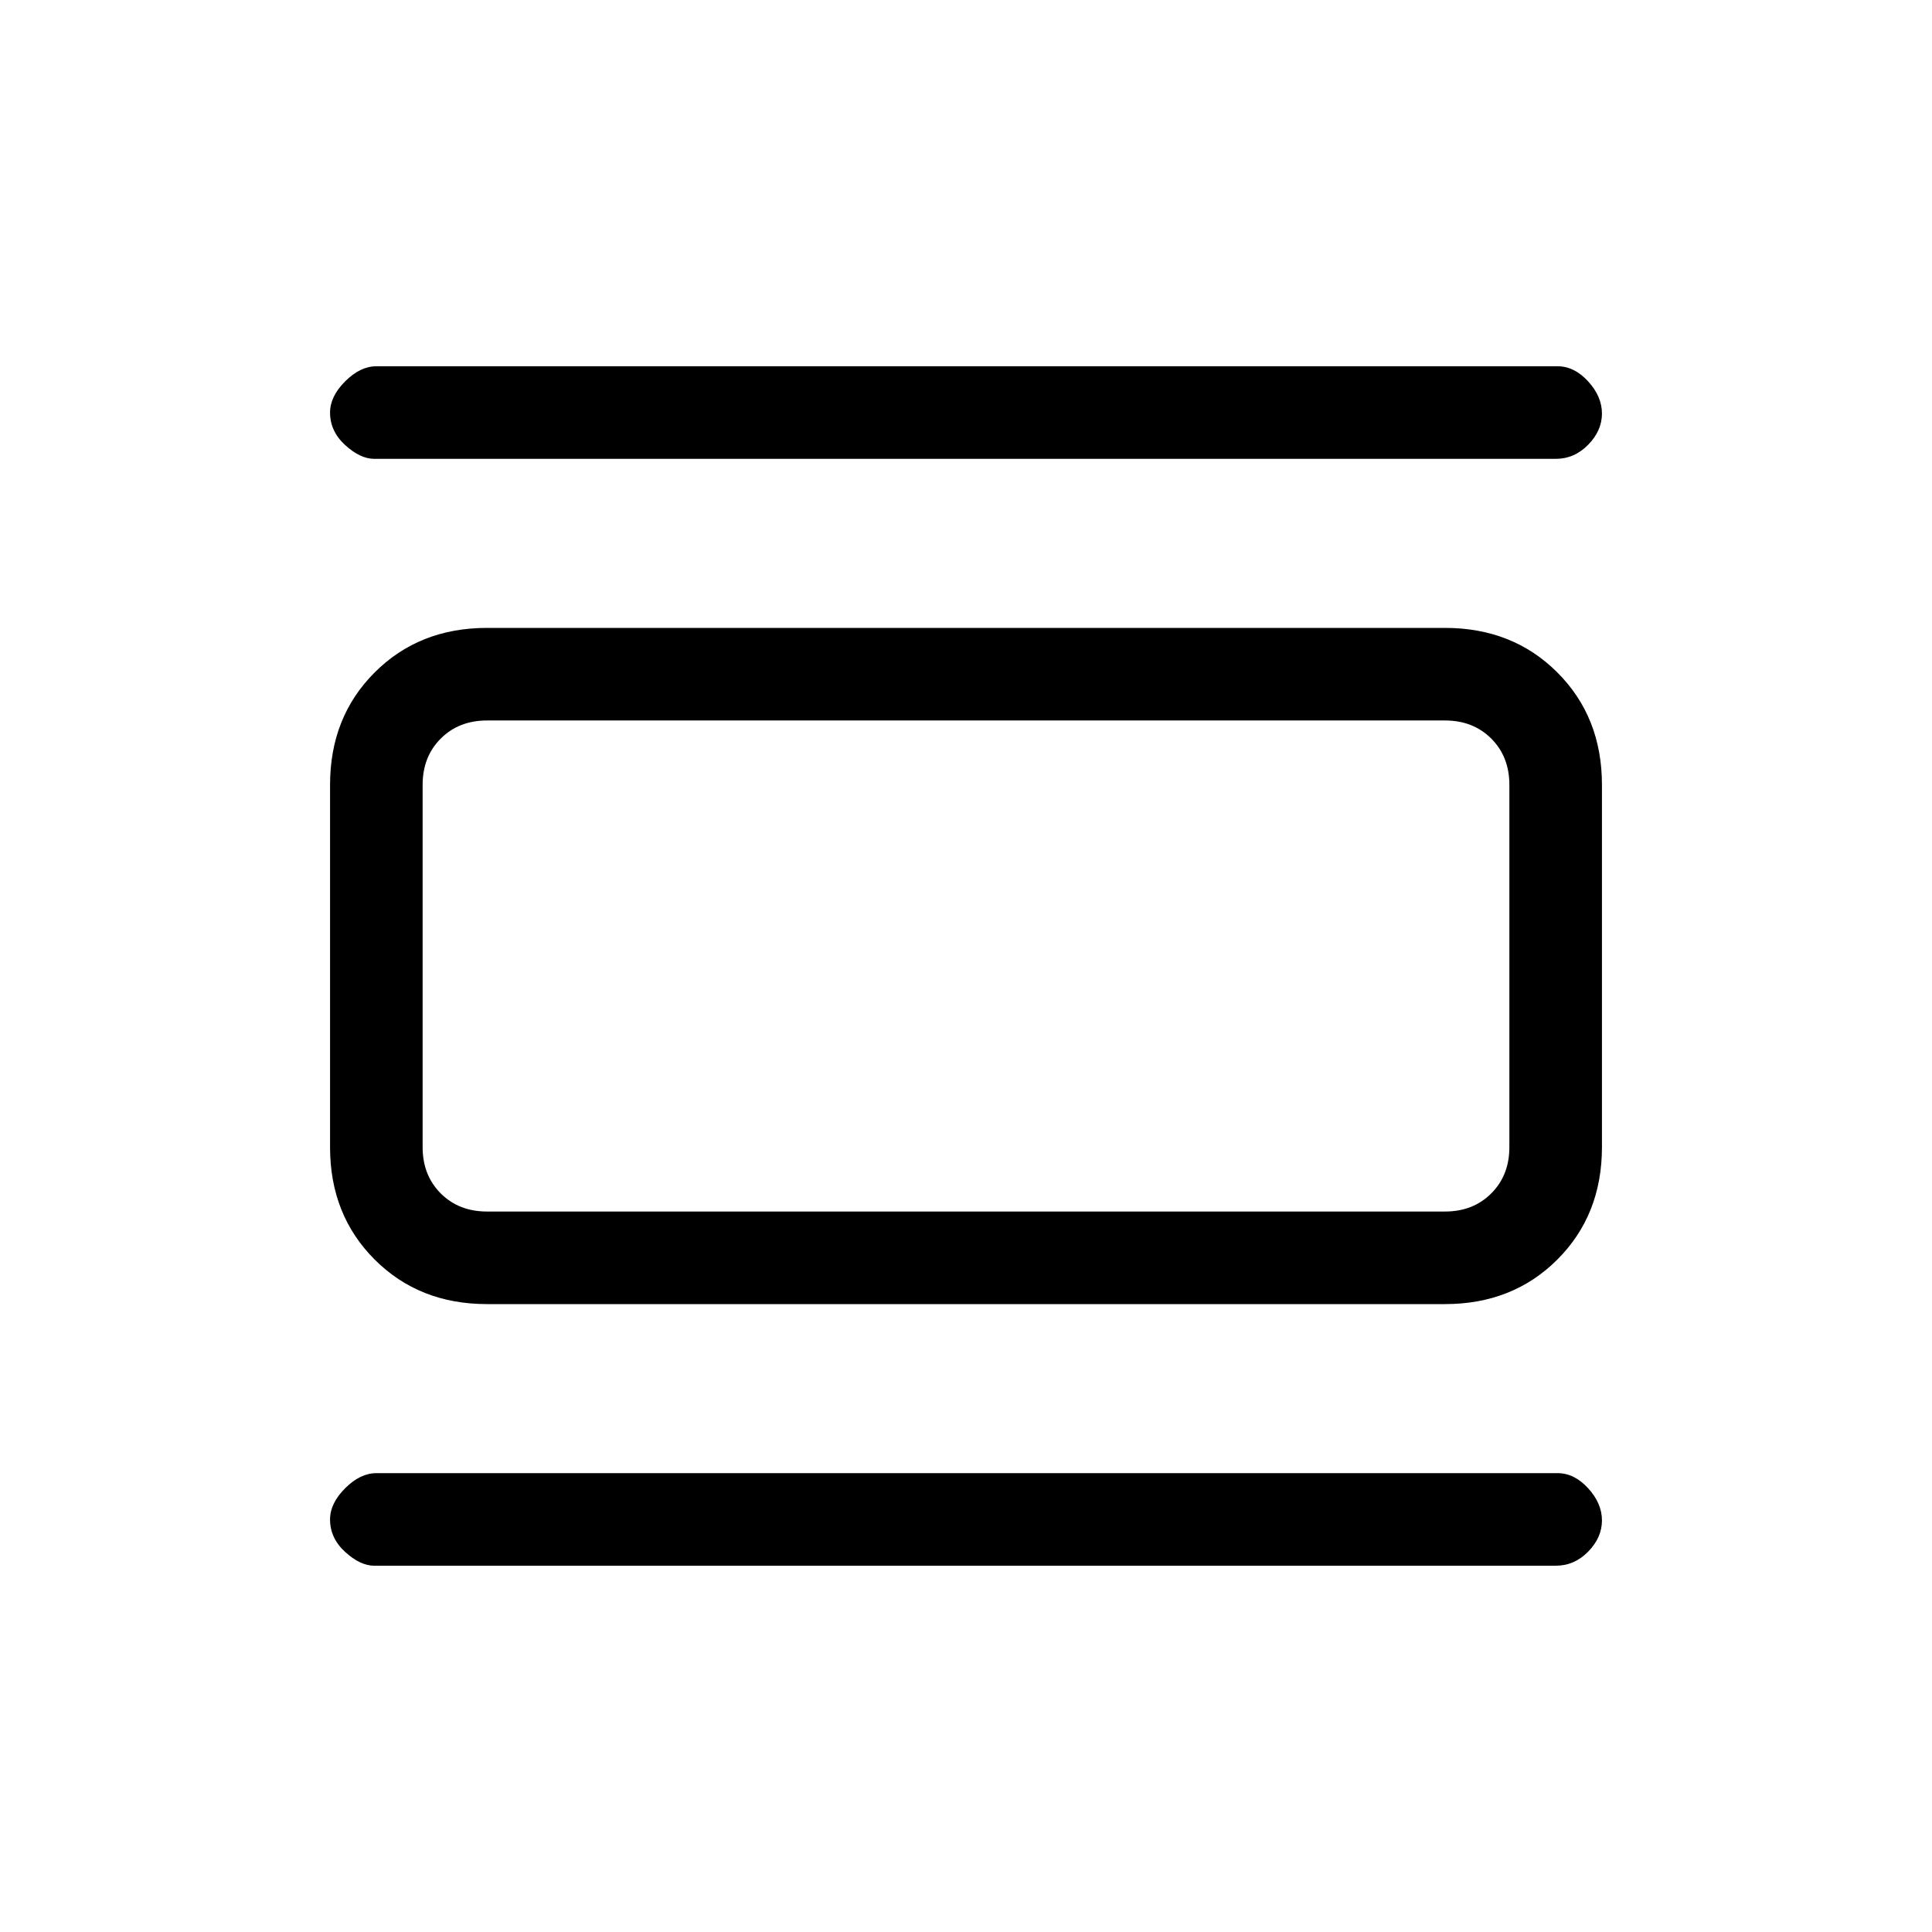 <svg xmlns="http://www.w3.org/2000/svg" height="20" viewBox="0 -960 960 960" width="20"><path d="M242-312q-33.7 0-55.85-22.15T164-390v-180q0-33.7 22.15-55.85T242-648h476q33.7 0 55.85 22.15T796-570v180q0 33.7-22.15 55.85T718-312H242Zm0-46h476q14 0 23-9t9-23v-180q0-14-9-23t-23-9H242q-14 0-23 9t-9 23v180q0 14 9 23t23 9Zm-56-374q-7 0-14.5-6.85T164-755q0-8 7.5-15.5T187-778h587q8.26 0 15.13 7.5 6.87 7.5 6.87 16t-6.85 15.5q-6.85 7-16.15 7H186Zm0 550q-7 0-14.5-6.85T164-205q0-8 7.5-15.5T187-228h587q8.26 0 15.13 7.5 6.87 7.5 6.87 16t-6.85 15.5q-6.85 7-16.15 7H186Zm24-420h32q-14 0-23 9t-9 23v180q0 14 9 23t23 9h-32v-244Z"/></svg>